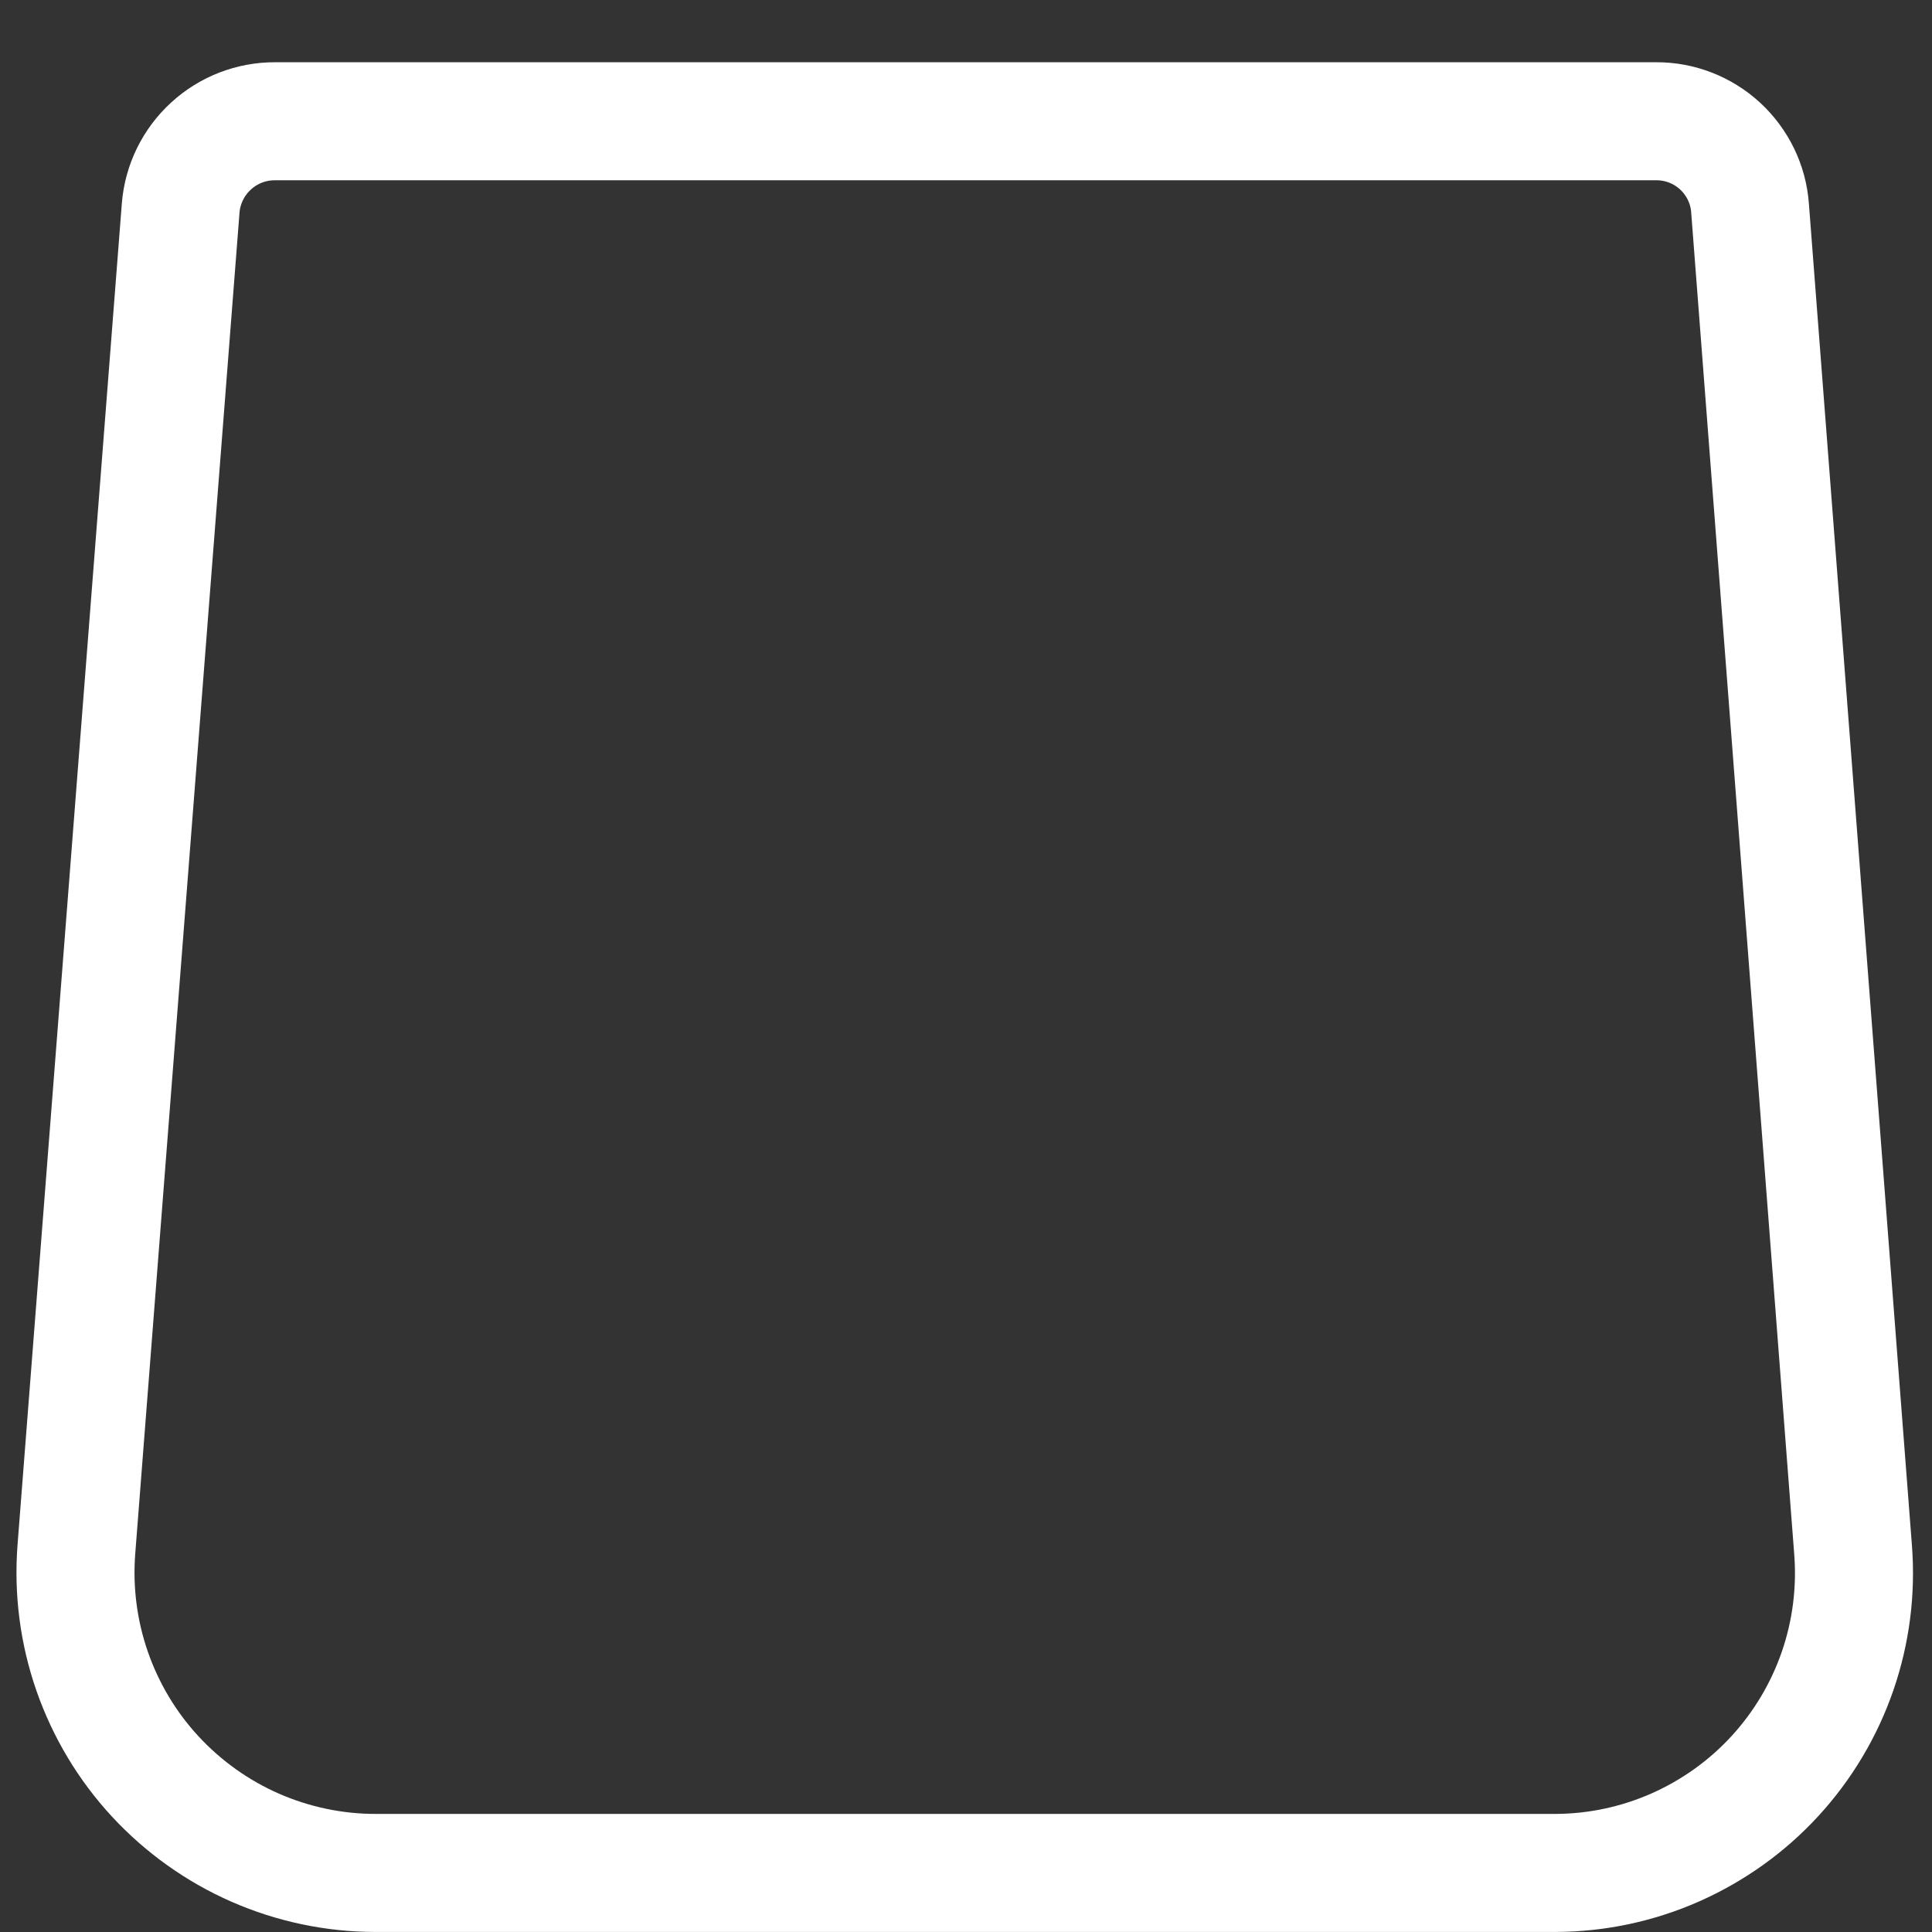 <svg width="21" height="21" viewBox="0 0 21 21" fill="none" xmlns="http://www.w3.org/2000/svg">
<rect x="0" y="0" width="21" height="21" fill="#333333" stroke="none"/>
<path d="M16.912 20.358H4.081C3.631 20.358 3.187 20.264 2.775 20.084C2.364 19.904 1.994 19.64 1.689 19.311C1.383 18.981 1.15 18.591 1.002 18.167C0.854 17.742 0.796 17.292 0.83 16.844L1.964 2.259C1.985 2.002 2.103 1.762 2.293 1.588C2.483 1.413 2.732 1.317 2.99 1.318H18.003C18.26 1.317 18.508 1.414 18.697 1.588C18.886 1.763 19.003 2.002 19.022 2.259L20.142 16.844C20.177 17.291 20.12 17.739 19.974 18.163C19.828 18.586 19.596 18.975 19.293 19.305C18.99 19.635 18.622 19.898 18.212 20.08C17.803 20.261 17.36 20.356 16.912 20.358V20.358Z" stroke="white" stroke-width="1.283" stroke-linecap="round" stroke-linejoin="round"/>
</svg>
